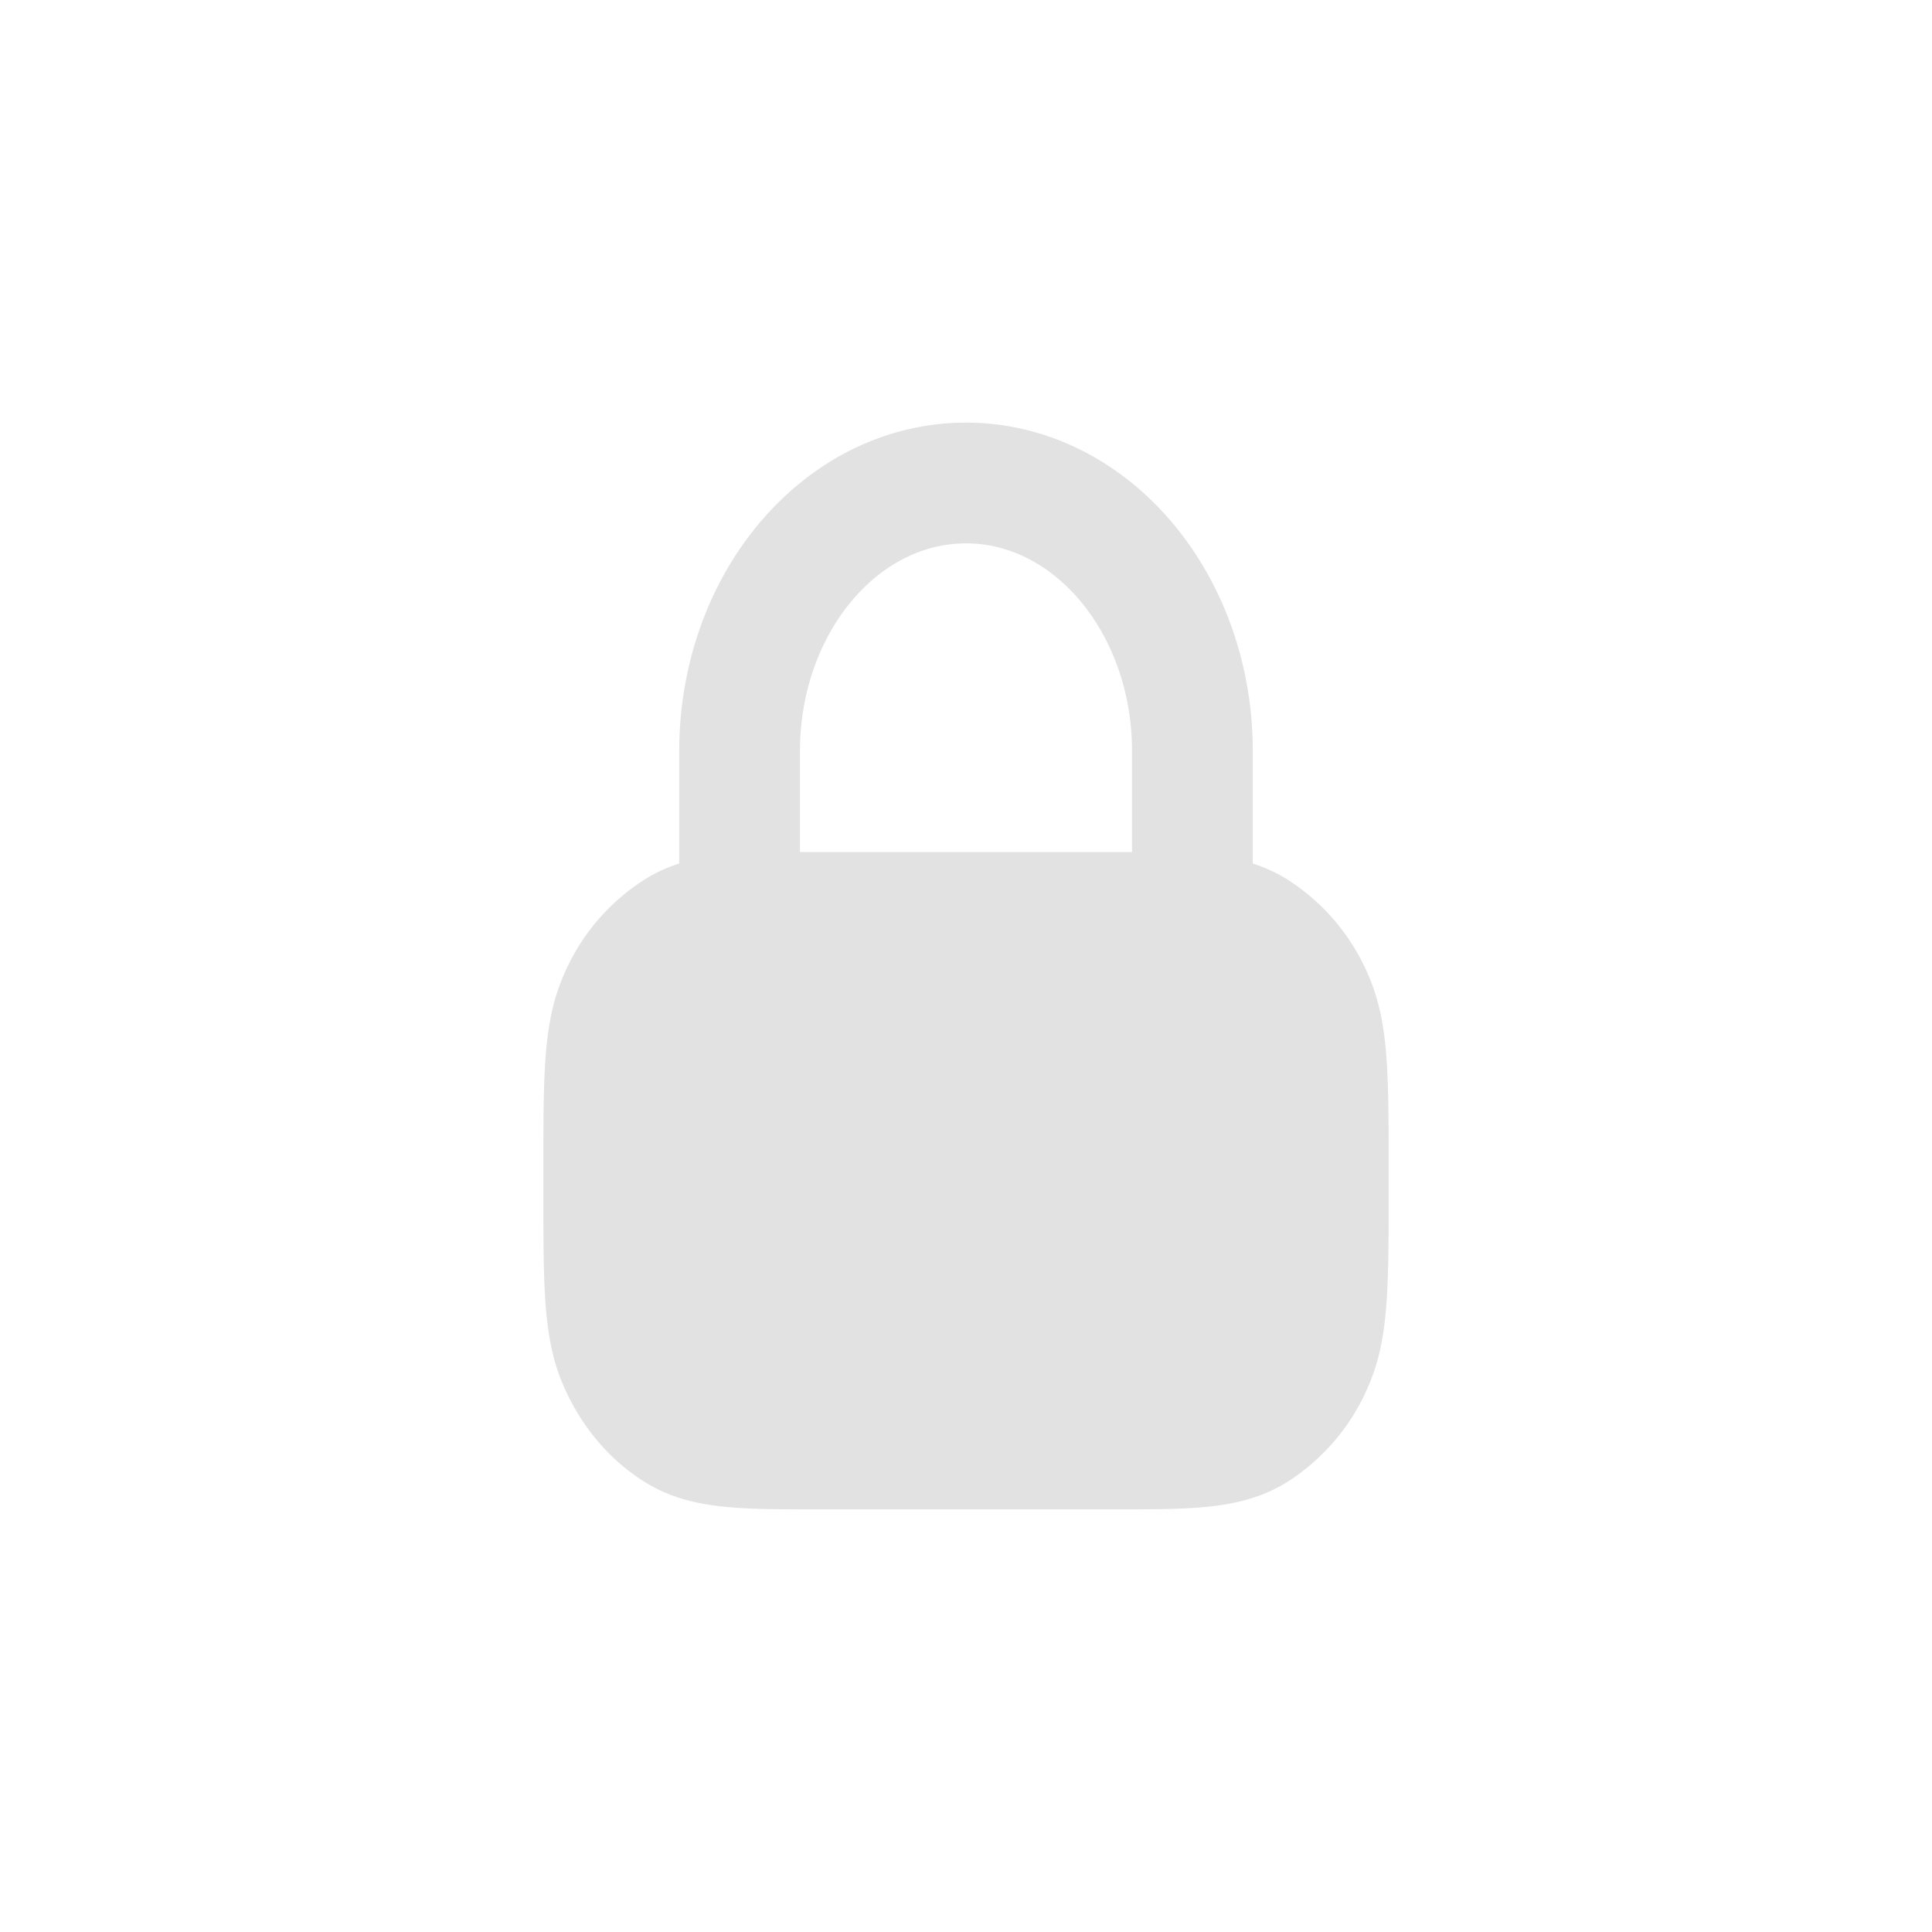 <svg width="16" height="16" viewBox="0 0 16 16" fill="none" xmlns="http://www.w3.org/2000/svg">
    <path d="M5 9.689c0-.747 0-1.12.123-1.405.107-.251.28-.455.491-.583.24-.145.556-.145 1.186-.145h2.4c.63 0 .945 0 1.186.145.211.128.384.332.491.583.123.285.123.658.123 1.405v.178c0 .746 0 1.12-.123 1.405a1.25 1.25 0 0 1-.491.583C10.146 12 9.83 12 9.2 12H6.8c-.63 0-.945 0-1.186-.145a1.25 1.25 0 0 1-.491-.583C5 10.987 5 10.613 5 9.867v-.178z" fill="#E2E2E2"/>
    <path d="M9.875 7.556V6.222C9.875 4.995 9.035 4 8 4c-1.036 0-1.875.995-1.875 2.222v1.334M6.8 12h2.4c.63 0 .945 0 1.186-.145a1.25 1.25 0 0 0 .491-.583c.123-.285.123-.659.123-1.405v-.178c0-.747 0-1.12-.123-1.405a1.25 1.25 0 0 0-.491-.583c-.24-.145-.556-.145-1.186-.145H6.8c-.63 0-.945 0-1.186.145a1.25 1.25 0 0 0-.491.583C5 8.569 5 8.942 5 9.689v.178c0 .746 0 1.12.123 1.405.107.25.28.455.491.583C5.854 12 6.17 12 6.8 12z" stroke="#E2E2E2" stroke-linecap="round" stroke-linejoin="round"/>
</svg>

